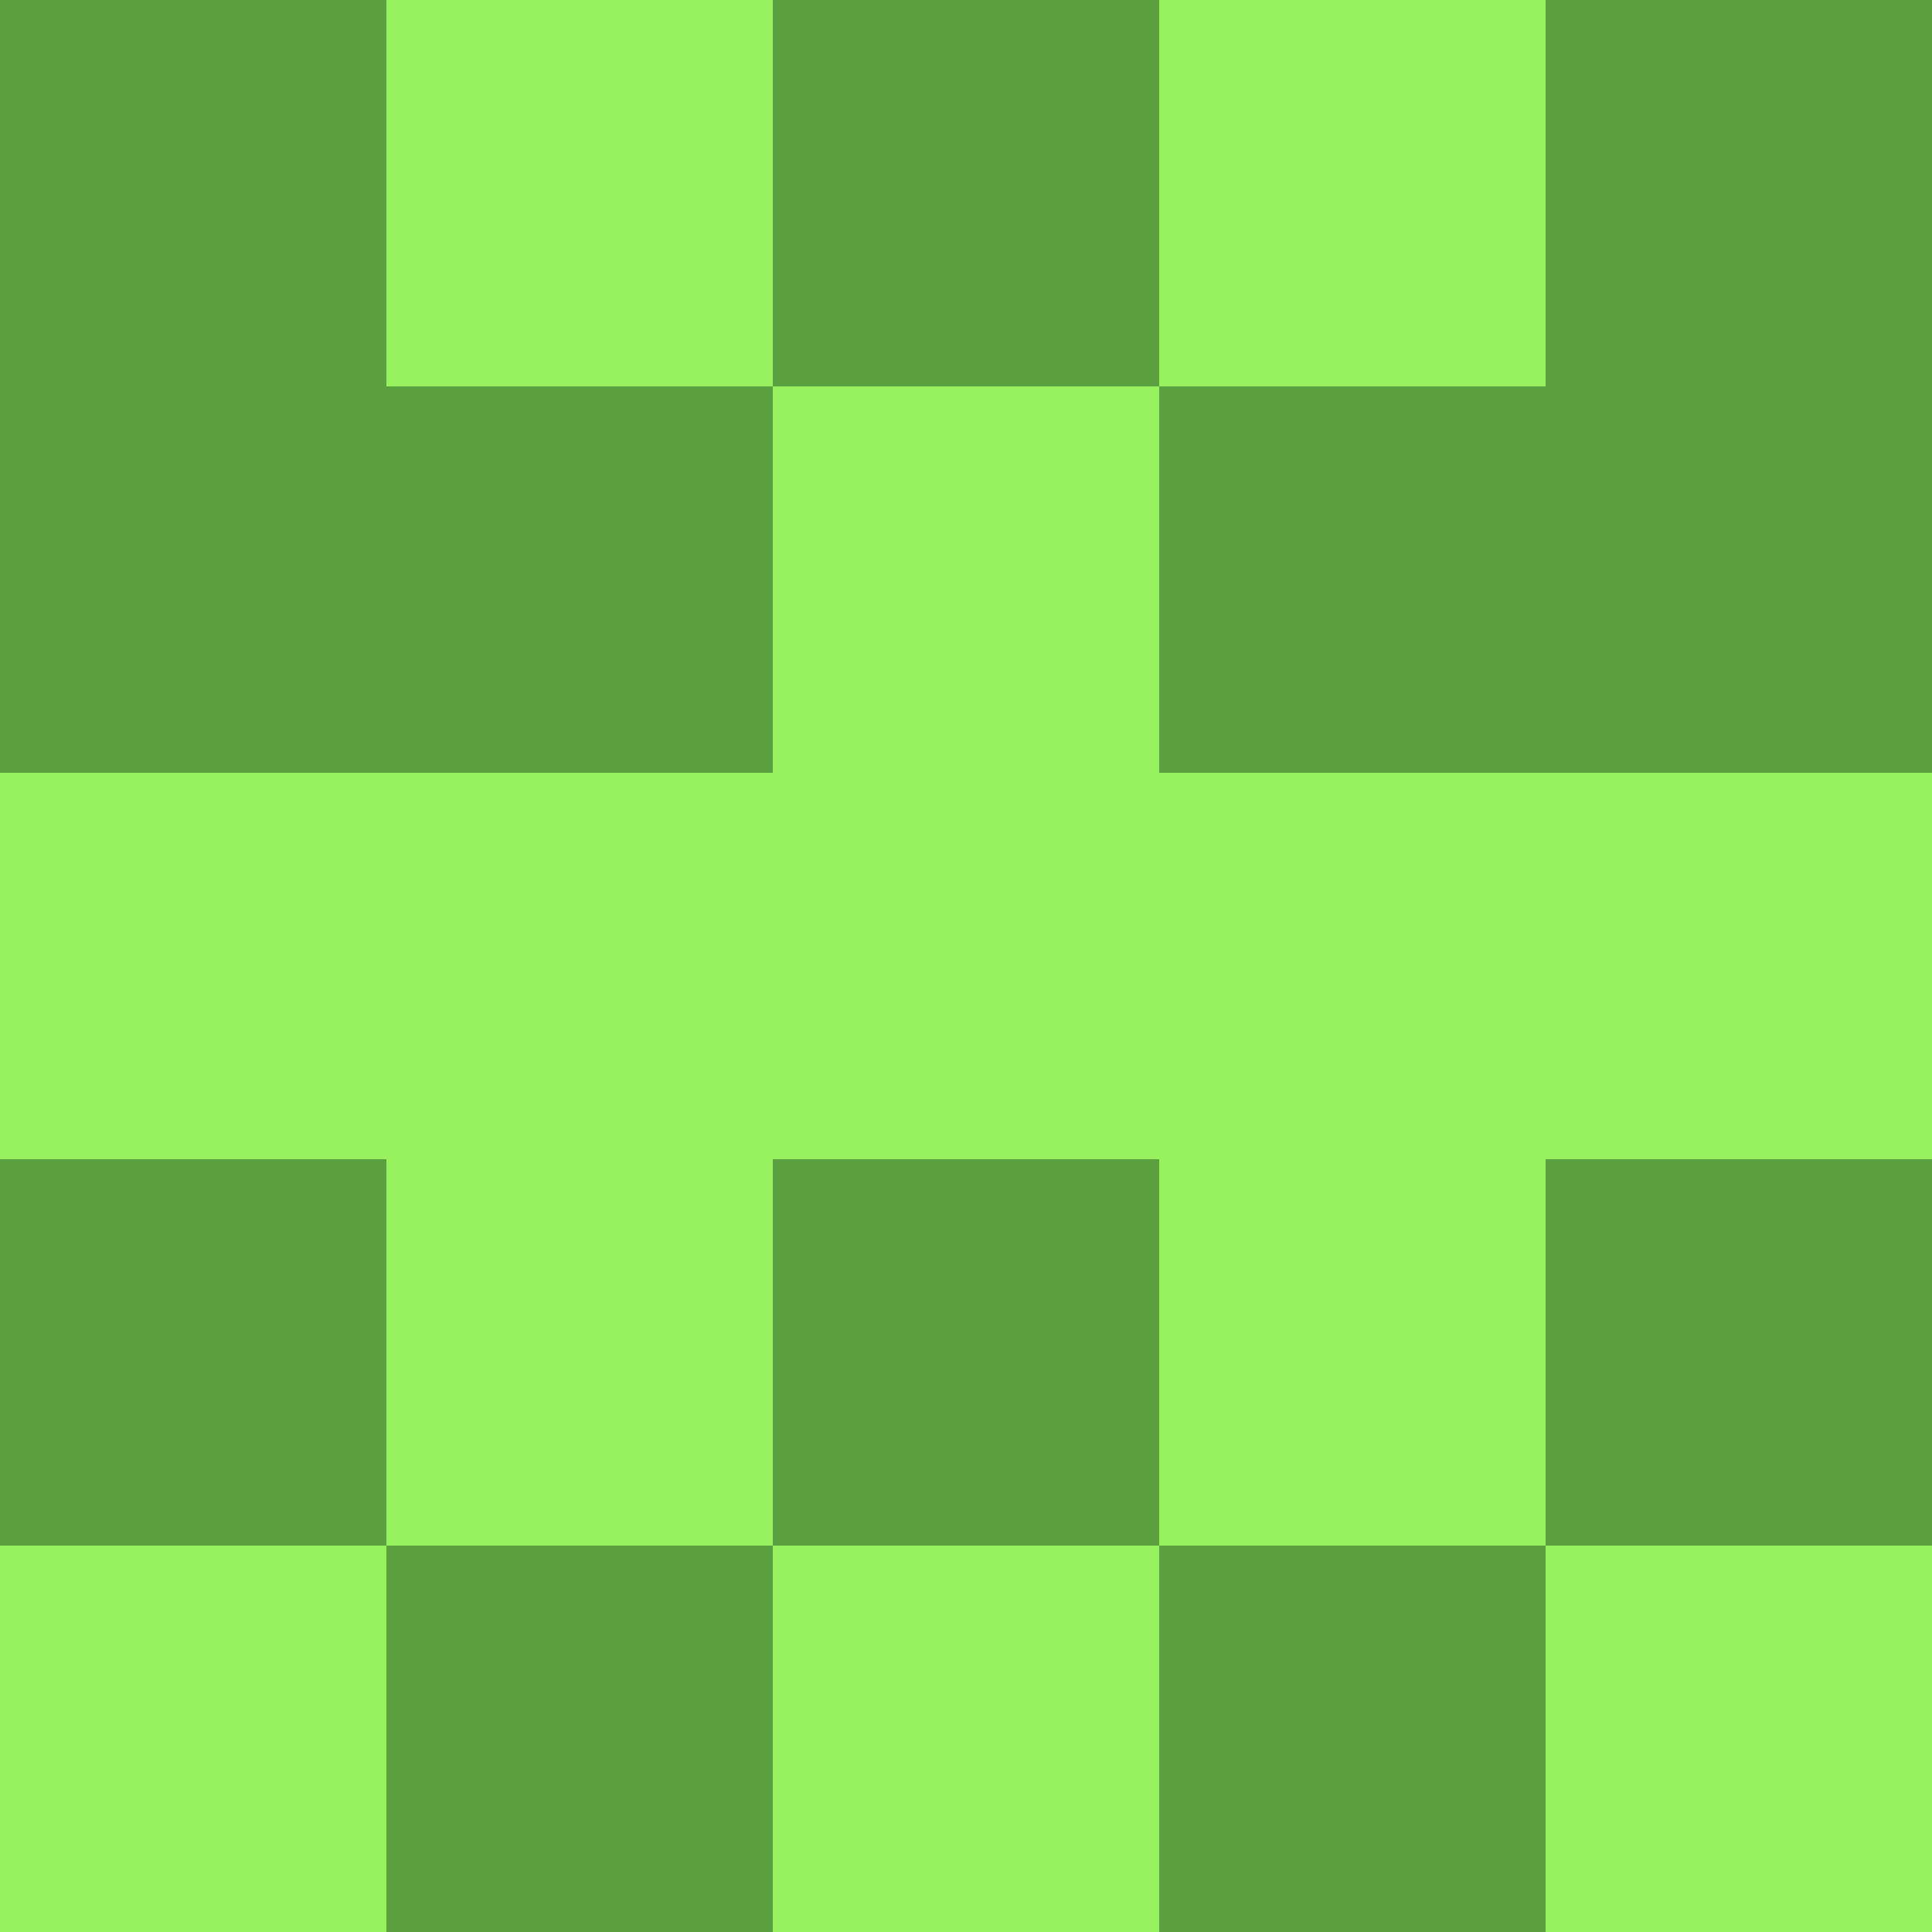 <?xml version="1.0" encoding="utf-8"?>
<!DOCTYPE svg PUBLIC "-//W3C//DTD SVG 20010904//EN"
        "http://www.w3.org/TR/2001/REC-SVG-20010904/DTD/svg10.dtd">

<svg viewBox="0 0 5 5"
     xmlns="http://www.w3.org/2000/svg"
     xmlns:xlink="http://www.w3.org/1999/xlink">

            <rect x ="0" y="0"
          width="1" height="1"
          fill="#5BA03F"></rect>
        <rect x ="4" y="0"
          width="1" height="1"
          fill="#5BA03F"></rect>
        <rect x ="1" y="0"
          width="1" height="1"
          fill="#98F25F"></rect>
        <rect x ="3" y="0"
          width="1" height="1"
          fill="#98F25F"></rect>
        <rect x ="2" y="0"
          width="1" height="1"
          fill="#5BA03F"></rect>
                <rect x ="0" y="1"
          width="1" height="1"
          fill="#5BA03F"></rect>
        <rect x ="4" y="1"
          width="1" height="1"
          fill="#5BA03F"></rect>
        <rect x ="1" y="1"
          width="1" height="1"
          fill="#5BA03F"></rect>
        <rect x ="3" y="1"
          width="1" height="1"
          fill="#5BA03F"></rect>
        <rect x ="2" y="1"
          width="1" height="1"
          fill="#98F25F"></rect>
                <rect x ="0" y="2"
          width="1" height="1"
          fill="#98F25F"></rect>
        <rect x ="4" y="2"
          width="1" height="1"
          fill="#98F25F"></rect>
        <rect x ="1" y="2"
          width="1" height="1"
          fill="#98F25F"></rect>
        <rect x ="3" y="2"
          width="1" height="1"
          fill="#98F25F"></rect>
        <rect x ="2" y="2"
          width="1" height="1"
          fill="#98F25F"></rect>
                <rect x ="0" y="3"
          width="1" height="1"
          fill="#5BA03F"></rect>
        <rect x ="4" y="3"
          width="1" height="1"
          fill="#5BA03F"></rect>
        <rect x ="1" y="3"
          width="1" height="1"
          fill="#98F25F"></rect>
        <rect x ="3" y="3"
          width="1" height="1"
          fill="#98F25F"></rect>
        <rect x ="2" y="3"
          width="1" height="1"
          fill="#5BA03F"></rect>
                <rect x ="0" y="4"
          width="1" height="1"
          fill="#98F25F"></rect>
        <rect x ="4" y="4"
          width="1" height="1"
          fill="#98F25F"></rect>
        <rect x ="1" y="4"
          width="1" height="1"
          fill="#5BA03F"></rect>
        <rect x ="3" y="4"
          width="1" height="1"
          fill="#5BA03F"></rect>
        <rect x ="2" y="4"
          width="1" height="1"
          fill="#98F25F"></rect>
        </svg>

